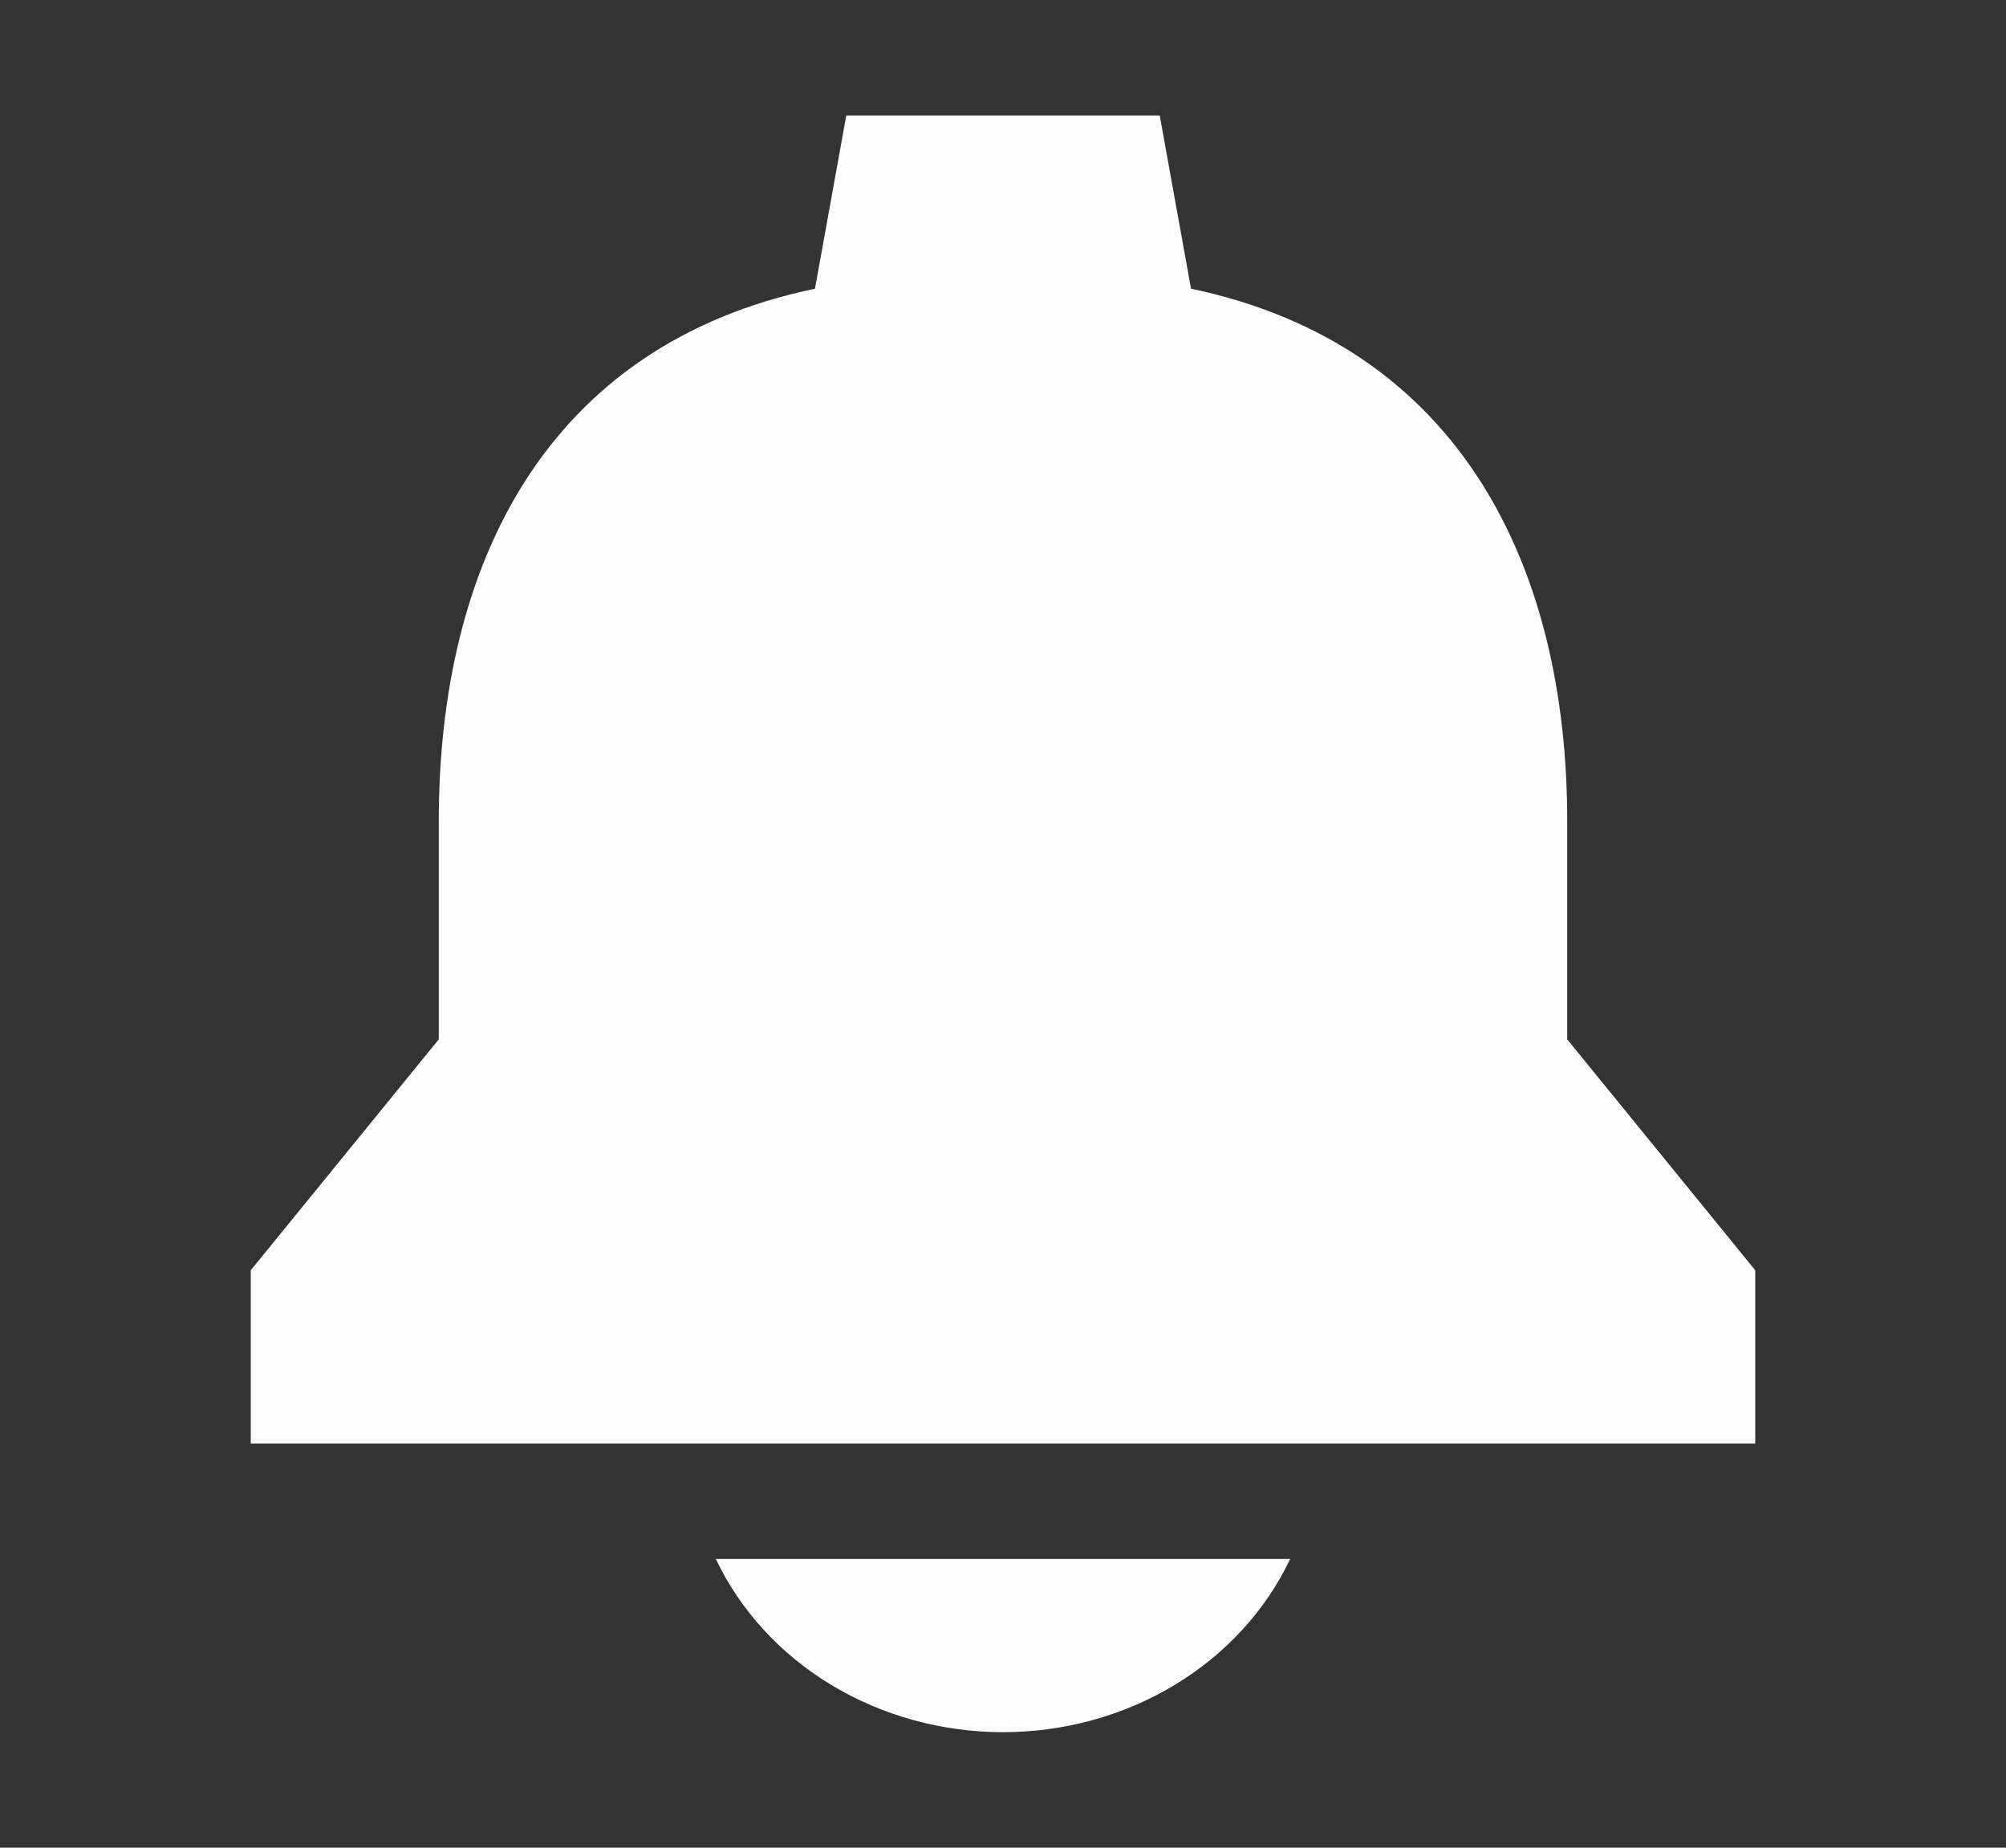 <svg width="38" height="35" viewBox="0 0 38 35" fill="none" xmlns="http://www.w3.org/2000/svg">
<rect x="0" y="0" width="38" height="35" fill="#333333" stroke="none"/>
<g id="notifications-sharp">
<path id="Vector" d="M19 32.812C20.155 32.811 21.284 32.501 22.25 31.918C23.217 31.335 23.977 30.506 24.44 29.531H13.56C14.023 30.506 14.783 31.335 15.749 31.918C16.716 32.501 17.845 32.811 19 32.812ZM29.688 19.688V15.55C29.688 10.732 27.657 6.536 22.562 5.469L21.969 2.188H16.031L15.438 5.469C10.325 6.536 8.312 10.716 8.312 15.55V19.688L4.75 24.062V27.344H33.25V24.062L29.688 19.688Z" fill="#FDFDFD"/>
</g>
</svg>

